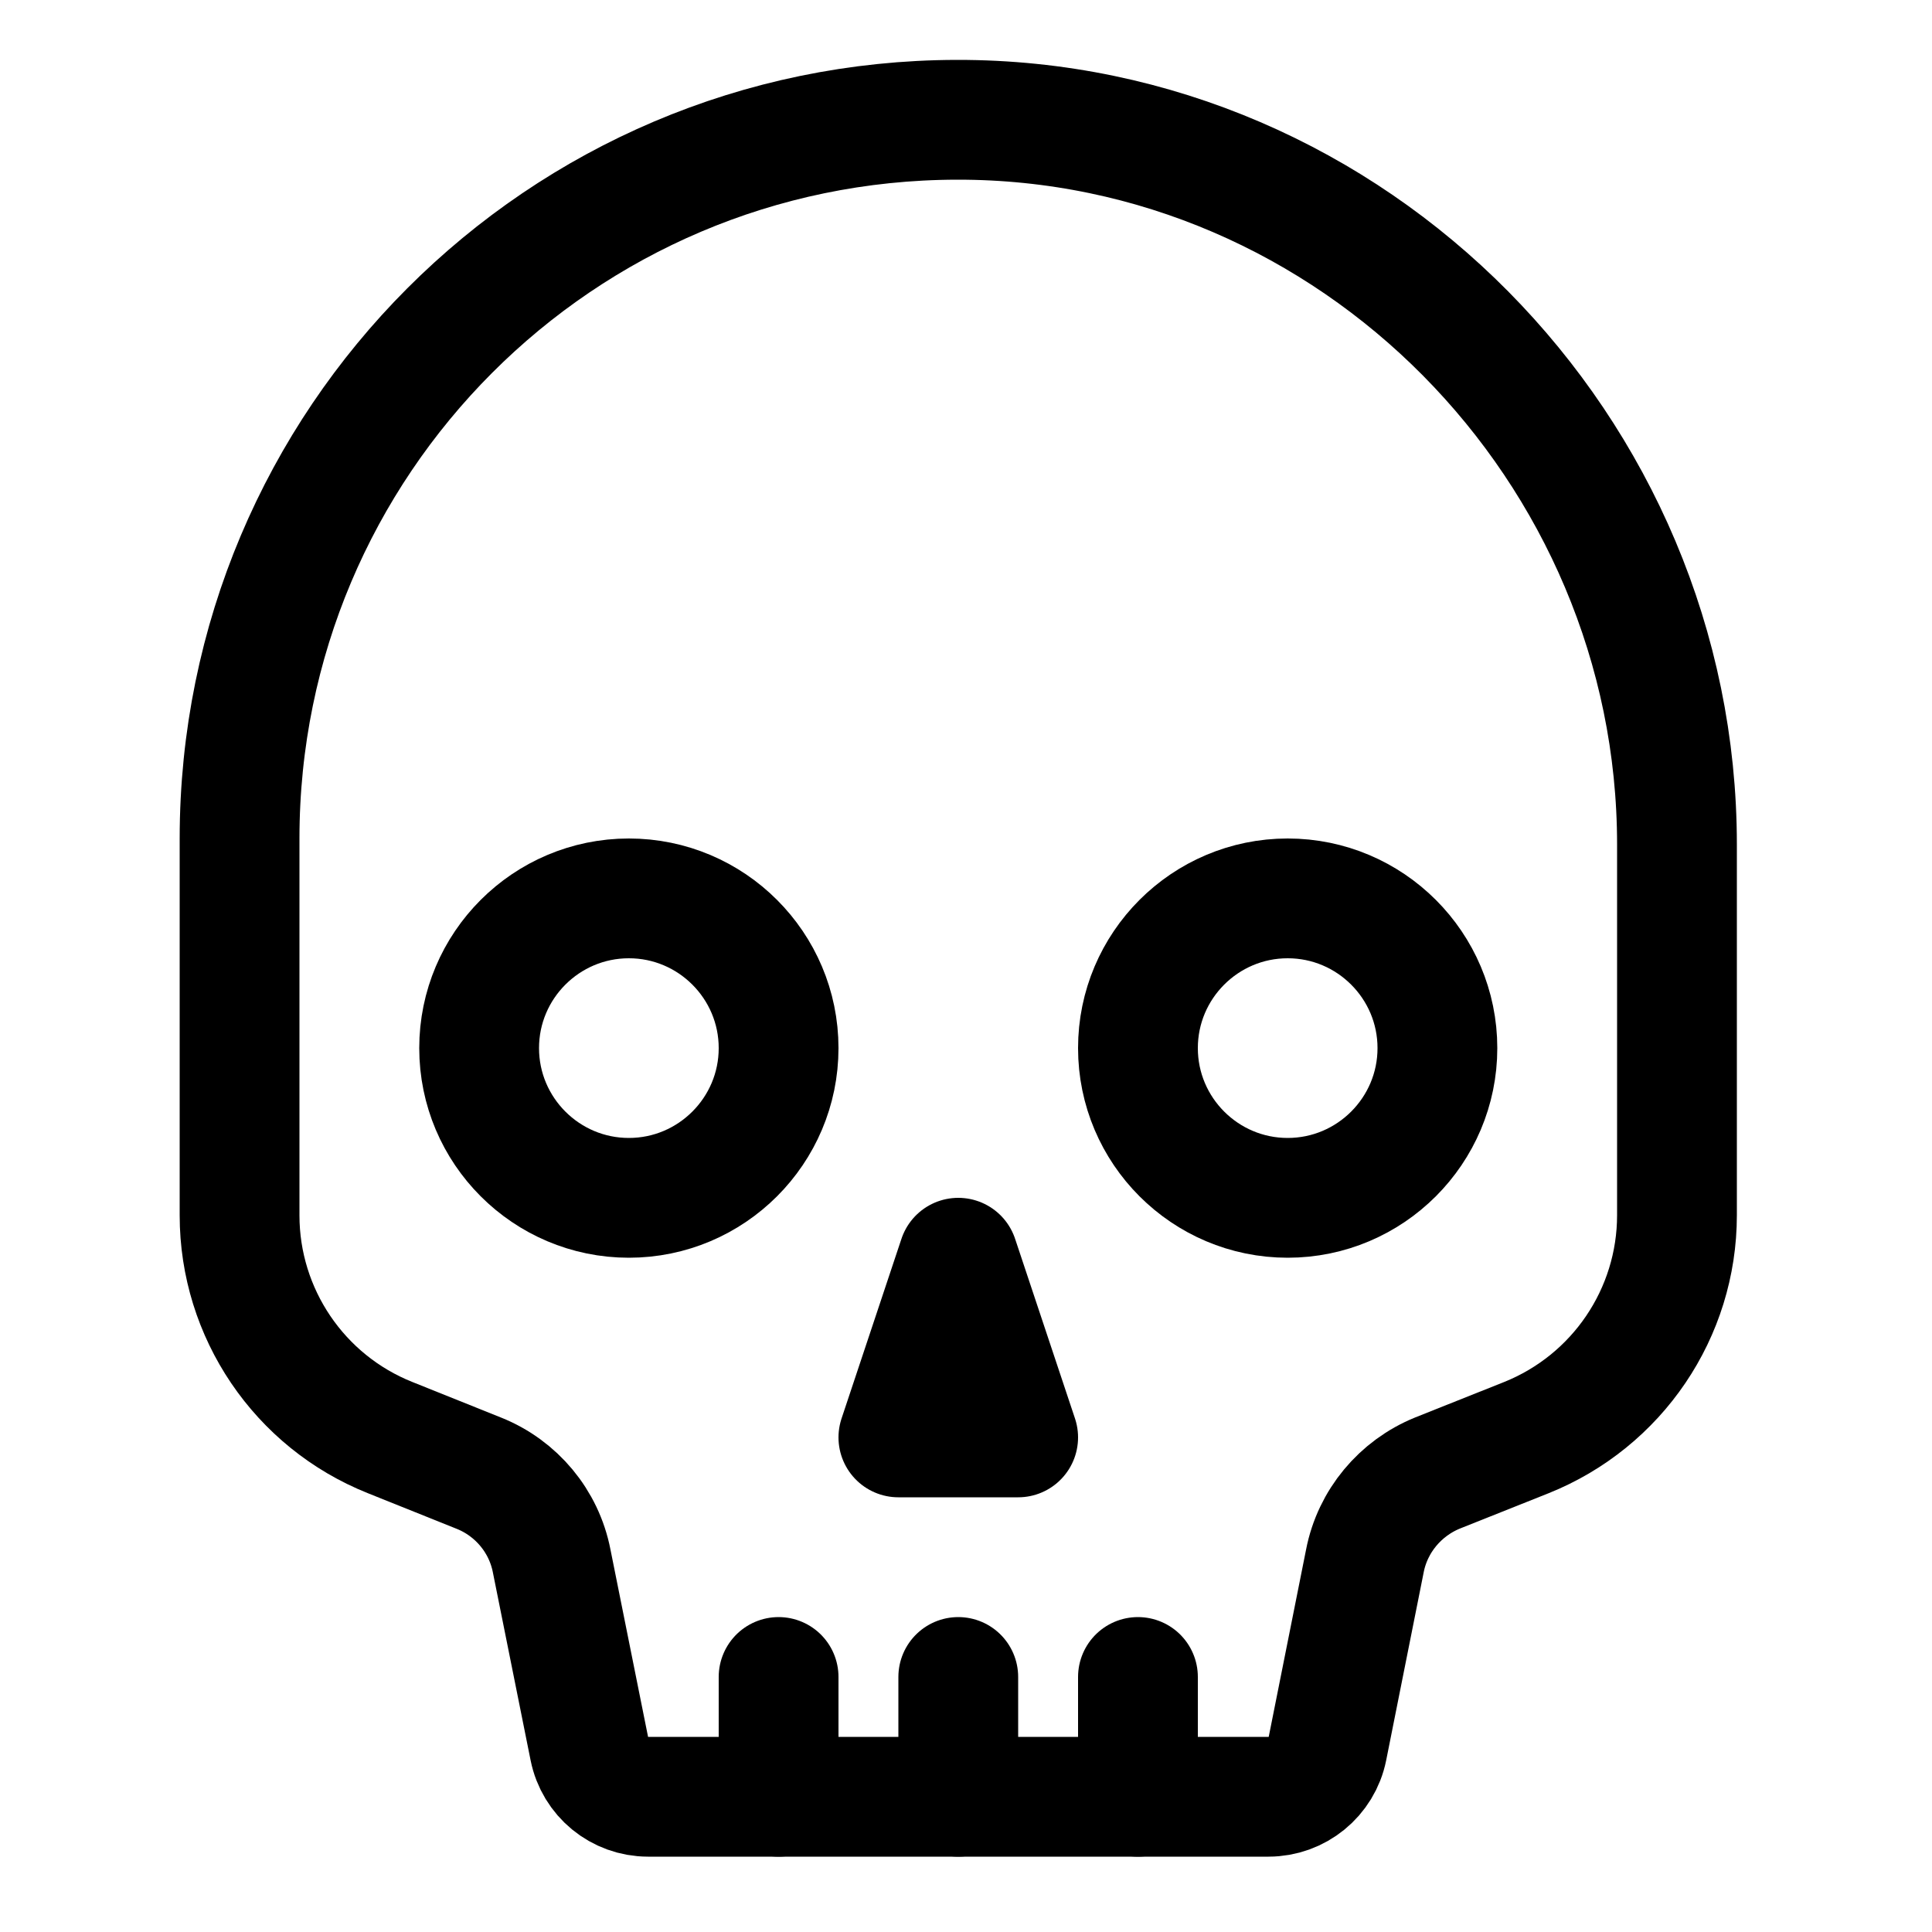 <?xml version="1.0" encoding="UTF-8"?>
<svg xmlns="http://www.w3.org/2000/svg" xmlns:xlink="http://www.w3.org/1999/xlink" width="32px" height="32px" viewBox="0 0 32 32" version="1.1">
<g id="surface1">
<path style="fill:none;stroke-width:32;stroke-linecap:round;stroke-linejoin:miter;stroke:rgb(0%,0%,0%);stroke-opacity:1;stroke-miterlimit:10;" d="M 448 225.625 L 448 324.625 C 448 350.812 432.062 374.312 407.75 384.062 L 384.062 393.5 C 374.062 397.562 366.688 406.375 364.625 417 L 354.625 467.125 C 353.125 474.625 346.5 480 338.875 480 L 173.125 480 C 165.5 480 158.938 474.625 157.438 467.125 L 147.375 417 C 145.312 406.375 137.938 397.562 127.938 393.562 L 104.25 384.062 C 79.938 374.375 64 350.812 64 324.688 L 64 224 C 64 118.062 149.75 32.188 255.625 32 C 361.5 31.812 448 119.875 448 225.625 Z M 448 225.625 " transform="matrix(0.062,0,0,0.062,0,0)"/>
<path style="fill:none;stroke-width:32;stroke-linecap:round;stroke-linejoin:miter;stroke:rgb(0%,0%,0%);stroke-opacity:1;stroke-miterlimit:10;" d="M 208 280 C 208 257.938 190.062 240 168 240 C 145.938 240 128 257.938 128 280 C 128 302.062 145.938 320 168 320 C 190.062 320 208 302.062 208 280 Z M 208 280 " transform="matrix(0.062,0,0,0.062,0,0)"/>
<path style="fill:none;stroke-width:32;stroke-linecap:round;stroke-linejoin:miter;stroke:rgb(0%,0%,0%);stroke-opacity:1;stroke-miterlimit:10;" d="M 384 280 C 384 257.938 366.062 240 344 240 C 321.938 240 304 257.938 304 280 C 304 302.062 321.938 320 344 320 C 366.062 320 384 302.062 384 280 Z M 384 280 " transform="matrix(0.062,0,0,0.062,0,0)"/>
<path style="fill:none;stroke-width:32;stroke-linecap:round;stroke-linejoin:round;stroke:rgb(0%,0%,0%);stroke-opacity:1;stroke-miterlimit:4;" d="M 256 336 L 240 384 L 272 384 Z M 256 448 L 256 480 M 208 448 L 208 480 M 304 448 L 304 480 " transform="matrix(0.062,0,0,0.062,0,0)"/>
</g>
</svg>
